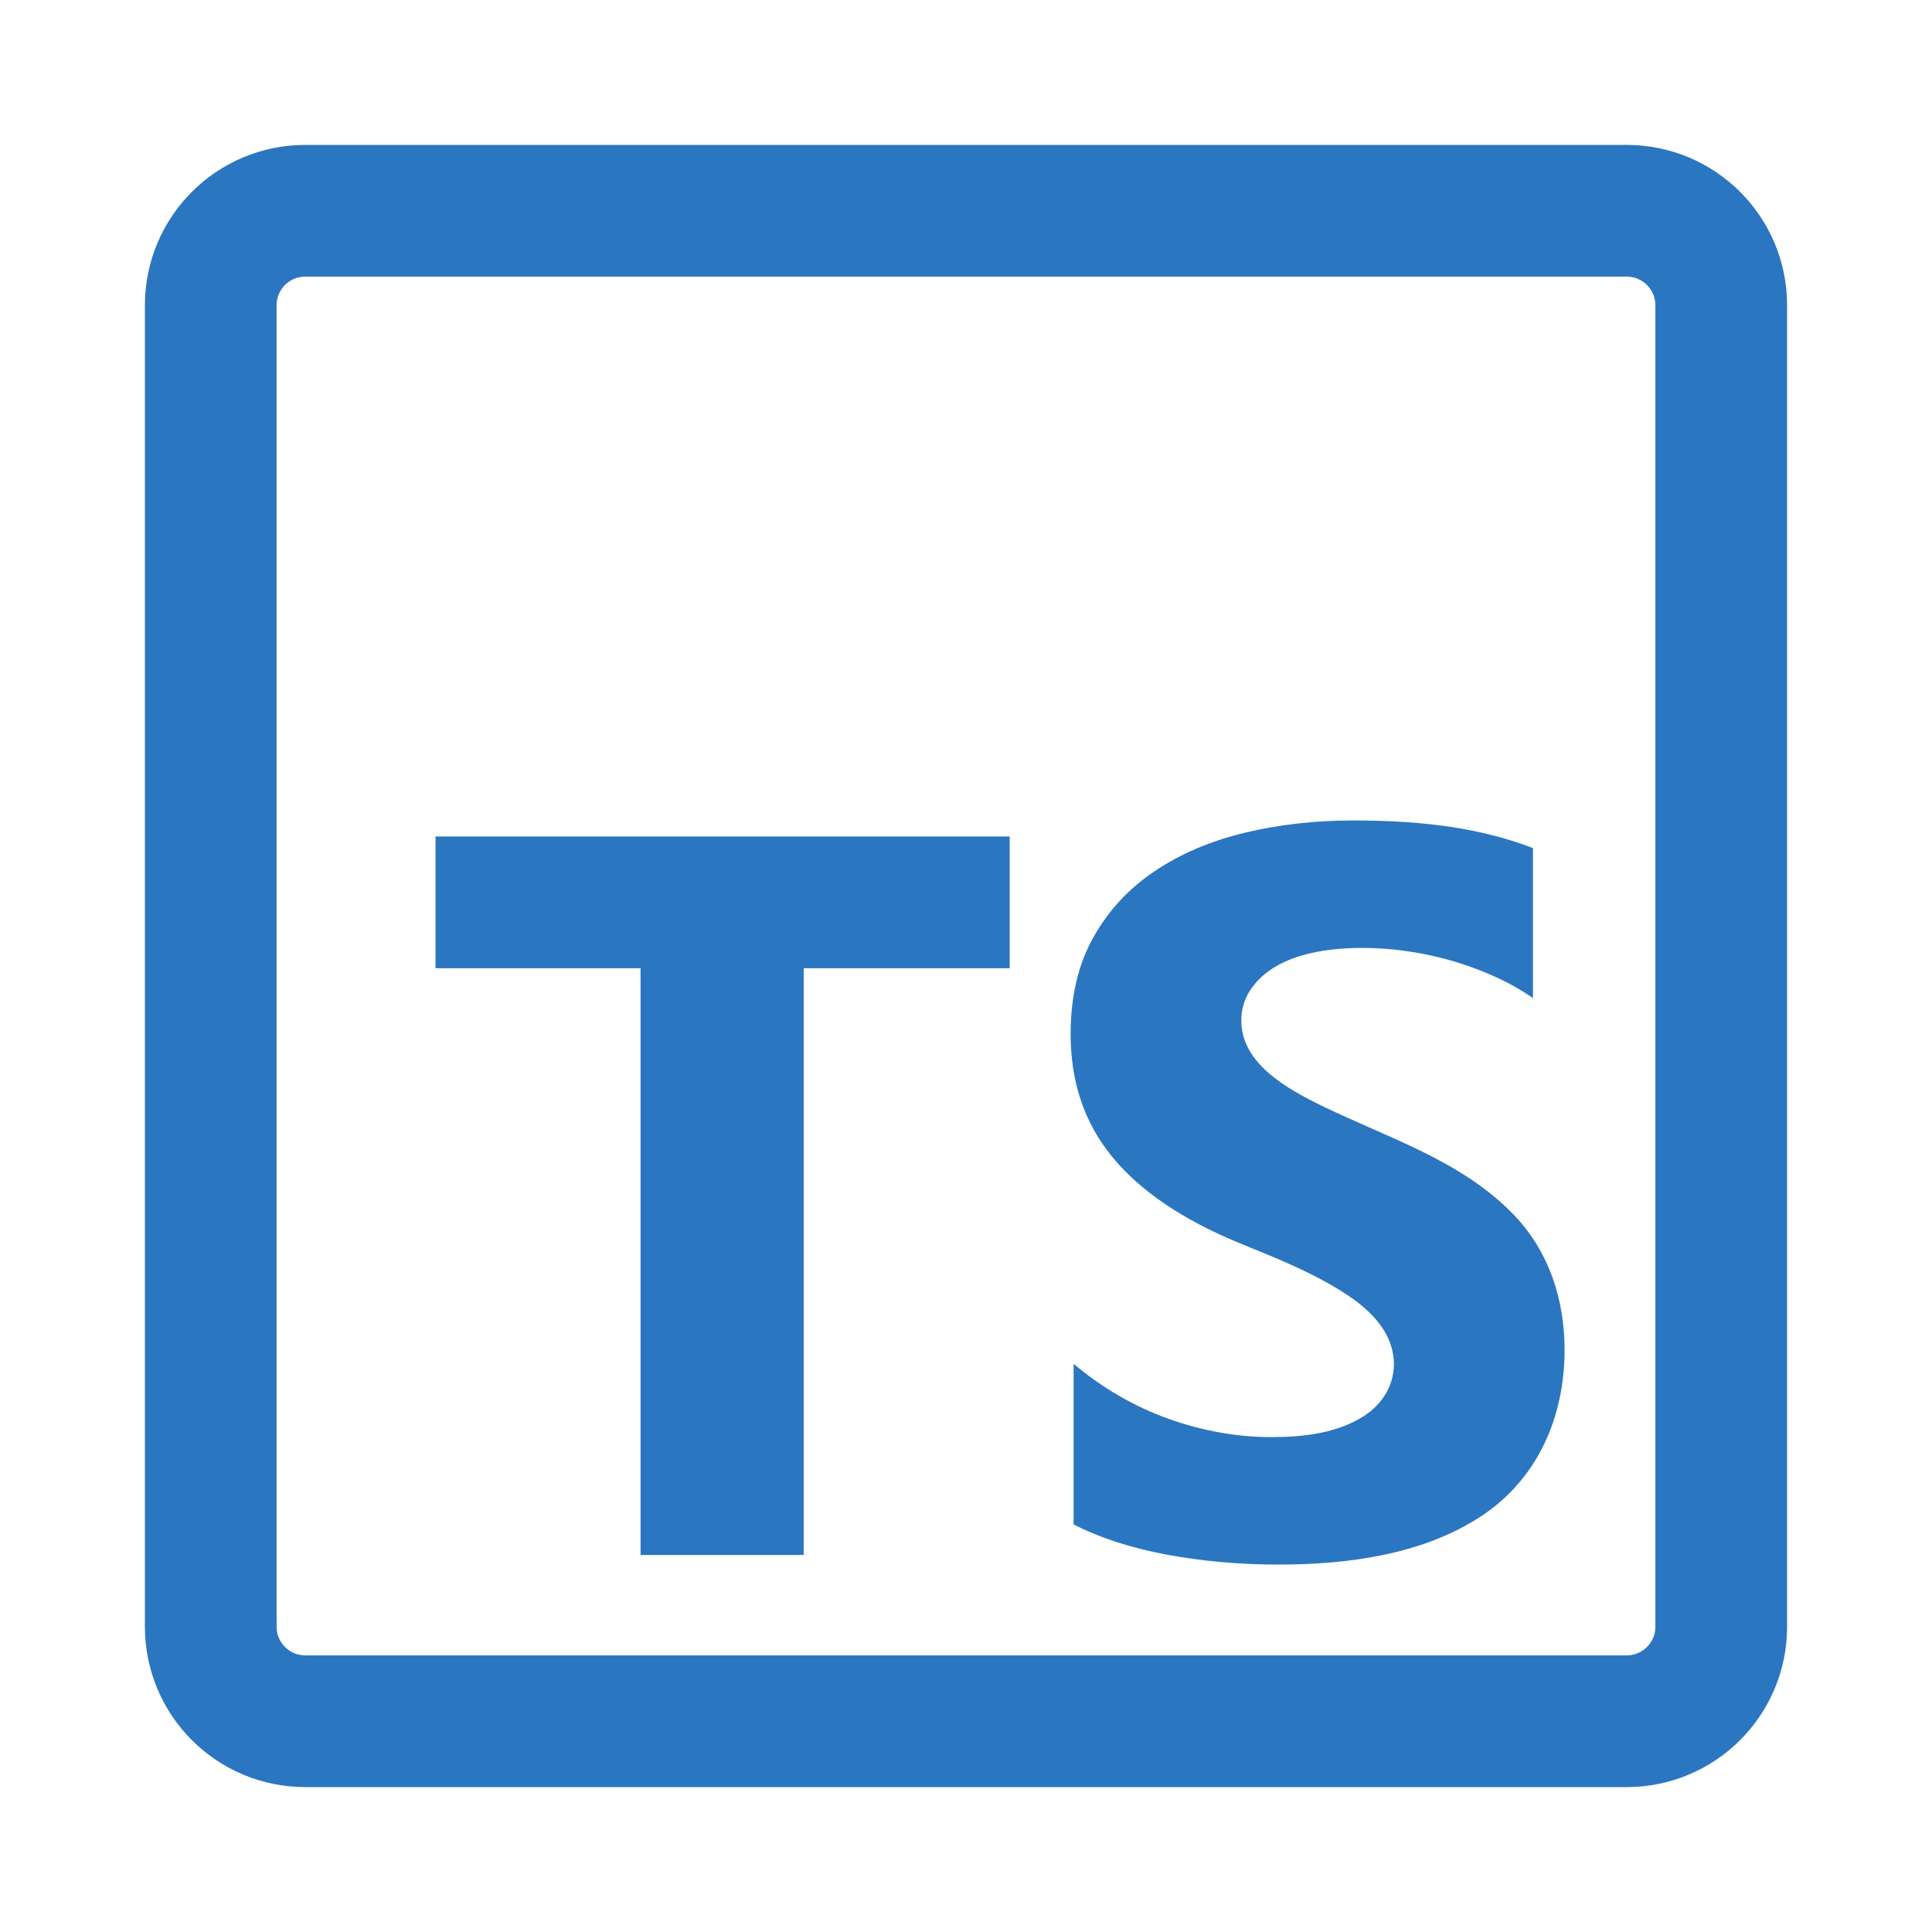 <svg width="44" height="44" viewBox="0 0 44 44" fill="none" xmlns="http://www.w3.org/2000/svg">
<path d="M6.952 4.8H37.047C38.236 4.8 39.2 5.764 39.2 6.952V37.048C39.2 38.236 38.236 39.2 37.047 39.2H6.952C5.763 39.2 4.8 38.236 4.8 37.048V6.952C4.8 5.764 5.763 4.8 6.952 4.8Z" stroke="#2B76C1" stroke-width="3"/>
<path fill-rule="evenodd" clip-rule="evenodd" d="M24.451 31.061V34.718C25.046 35.023 25.749 35.251 26.561 35.404C27.372 35.556 28.228 35.632 29.127 35.632C30.677 35.632 32.374 35.41 33.7 34.552C35.019 33.698 35.632 32.277 35.632 30.741C35.632 29.599 35.278 28.5 34.477 27.667C33.277 26.419 31.591 25.913 30.076 25.17C29.317 24.798 28.27 24.221 28.27 23.245C28.27 22.993 28.334 22.767 28.464 22.565C28.985 21.753 30.142 21.588 31.025 21.588C32.027 21.588 33.084 21.812 34.014 22.228C34.338 22.372 34.637 22.54 34.912 22.73V19.314C34.355 19.1 33.748 18.942 33.088 18.839C32.429 18.737 31.673 18.685 30.819 18.685C29.95 18.685 29.127 18.779 28.35 18.965C27.572 19.152 26.888 19.443 26.298 19.839C25.707 20.235 25.24 20.74 24.897 21.354C24.554 21.967 24.383 22.7 24.383 23.553C24.383 24.643 24.697 25.572 25.326 26.342C25.955 27.111 26.909 27.762 28.19 28.296C29.051 28.648 29.947 28.995 30.722 29.518C31.259 29.881 31.745 30.386 31.745 31.072C31.745 31.571 31.463 31.993 31.053 32.255C30.447 32.643 29.67 32.729 28.967 32.729C28.174 32.729 27.389 32.59 26.612 32.312C25.835 32.034 25.114 31.617 24.451 31.061ZM18.304 22.051H22.995V19.05H9.919V22.051H14.588V35.413H18.304V22.051Z" fill="#2B76C1"/>
</svg>
